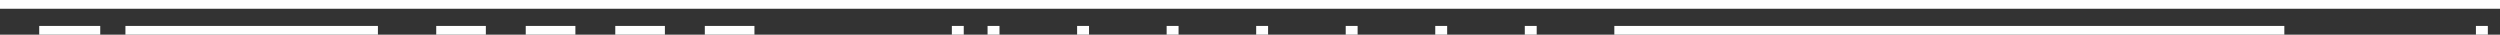 <?xml version="1.0" encoding="UTF-8"?>
<svg id="Layer_1" data-name="Layer 1" xmlns="http://www.w3.org/2000/svg" viewBox="0 0 857.46 11.89">
  <rect x="0" y="0" width="857.46" height="11.89" fill="#333333" stroke="none"/>
  <defs>
    <style>
      .cls-1 {
        fill: none;
        stroke: #fff;
        stroke-miterlimit: 10;
        stroke-width: 3px;
      }
    </style>
  </defs>
  <line class="cls-1" y1="1.5" x2="857.46" y2="1.5"/>
  <line class="cls-1" x1="43.02" y1="10.39" x2="129.62" y2="10.39"/>
  <line class="cls-1" x1="34.38" y1="10.39" x2="13.45" y2="10.39"/>
  <line class="cls-1" x1="149.62" y1="10.39" x2="166.64" y2="10.39"/>
  <line class="cls-1" x1="180.32" y1="10.39" x2="197.35" y2="10.39"/>
  <line class="cls-1" x1="211.03" y1="10.39" x2="228.05" y2="10.39"/>
  <line class="cls-1" x1="241.74" y1="10.39" x2="258.76" y2="10.39"/>
  <line class="cls-1" x1="326.47" y1="10.39" x2="330.55" y2="10.39"/>
  <line class="cls-1" x1="338.72" y1="10.39" x2="342.81" y2="10.39"/>
  <line class="cls-1" x1="369.43" y1="10.39" x2="373.52" y2="10.39"/>
  <line class="cls-1" x1="400.14" y1="10.39" x2="404.23" y2="10.39"/>
  <line class="cls-1" x1="430.85" y1="10.39" x2="434.93" y2="10.39"/>
  <line class="cls-1" x1="461.56" y1="10.39" x2="465.64" y2="10.39"/>
  <line class="cls-1" x1="492.27" y1="10.39" x2="496.35" y2="10.39"/>
  <line class="cls-1" x1="522.98" y1="10.39" x2="527.06" y2="10.39"/>
  <line class="cls-1" x1="849.2" y1="10.39" x2="853.29" y2="10.39"/>
  <line class="cls-1" x1="553.69" y1="10.39" x2="783.49" y2="10.39"/>
</svg>